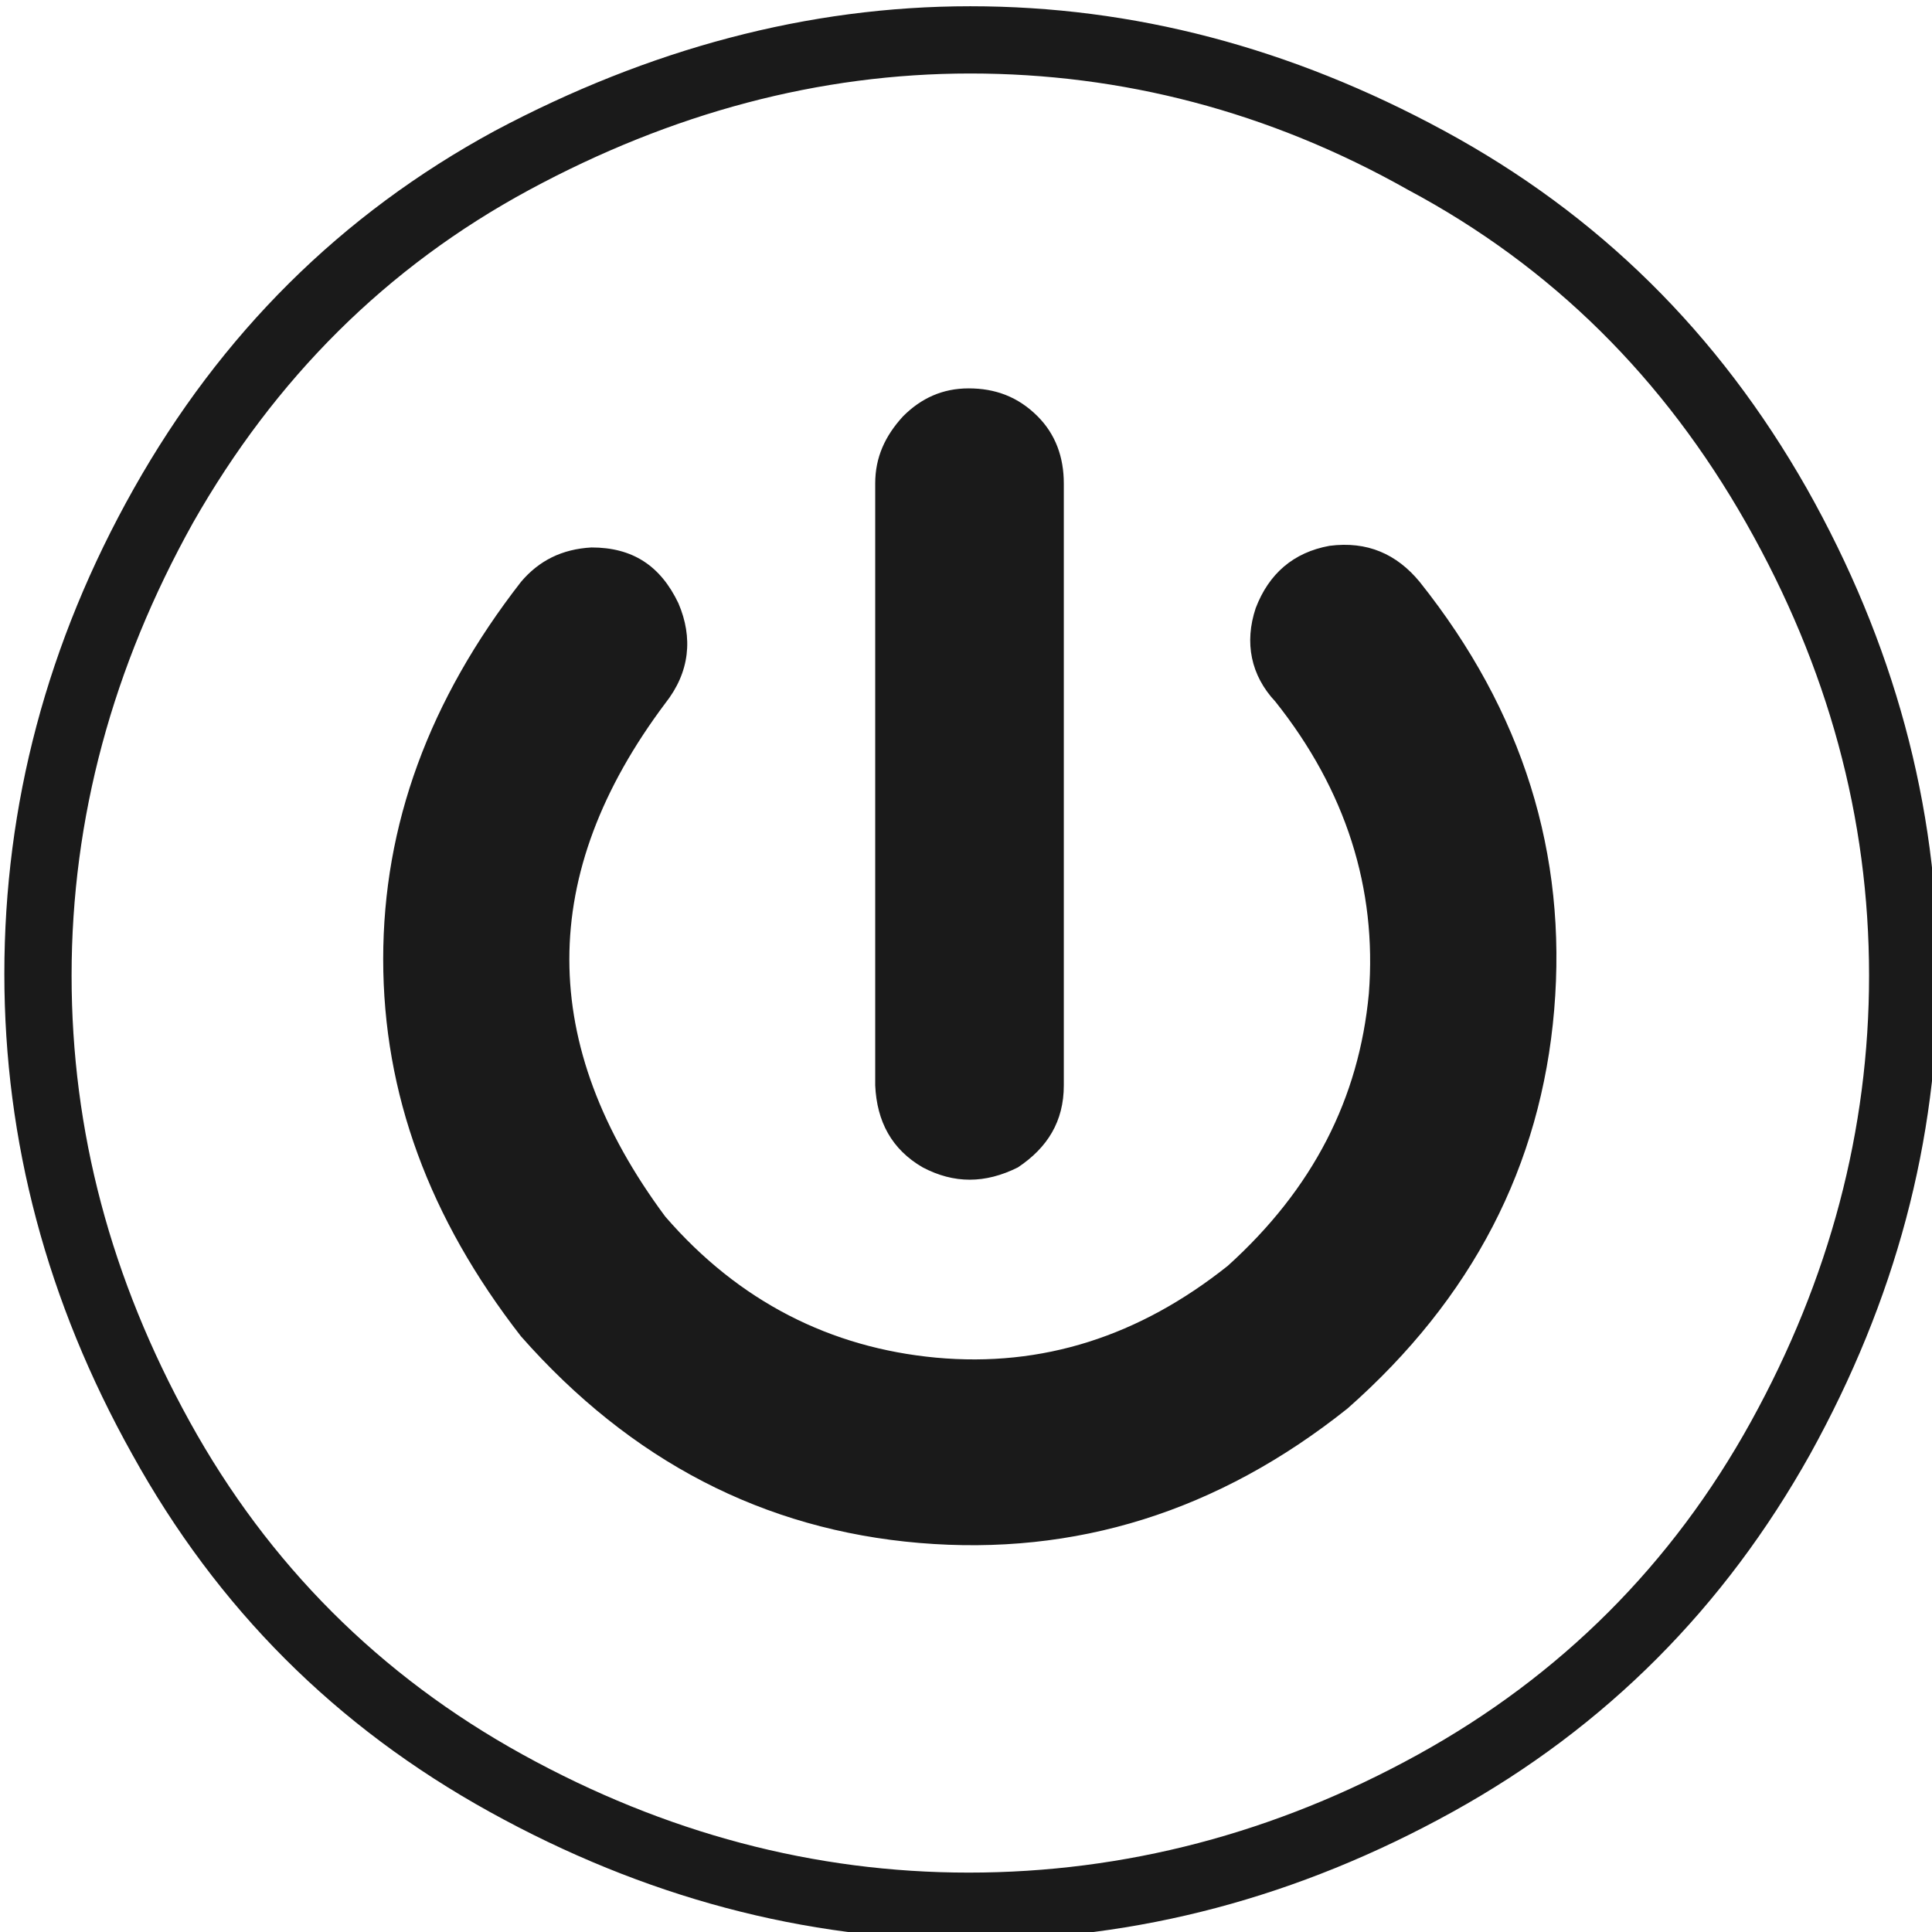 <?xml version="1.0" encoding="utf-8"?>
<svg viewBox="256.236 320.679 59.019 59.019" xmlns="http://www.w3.org/2000/svg">
  <path class="st0" d="M380.8,462c9.9,0,19.5,2.5,28.9,7.6c9.4,5.1,16.7,12.3,22.1,21.8c5.3,9.4,8,19.3,8,29.6 c0,10.2-2.6,19.9-7.8,29.3c-5.2,9.3-12.4,16.6-21.8,21.8c-9.4,5.2-19.2,7.8-29.4,7.8c-10.1,0-19.9-2.6-29.3-7.8 c-9.4-5.2-16.6-12.4-21.8-21.8c-5.2-9.3-7.8-19.1-7.8-29.3c0-10.3,2.6-20.2,7.9-29.6c5.3-9.4,12.6-16.7,22-21.8 C361.2,464.6,370.9,462,380.8,462z M380.8,466.1c-9.2,0-18.2,2.4-26.9,7.1c-8.7,4.7-15.5,11.5-20.5,20.3c-4.9,8.8-7.4,18-7.4,27.6 c0,9.5,2.4,18.5,7.2,27.2c4.8,8.7,11.6,15.5,20.3,20.3c8.7,4.8,17.8,7.2,27.2,7.2c9.5,0,18.7-2.4,27.4-7.2 c8.7-4.8,15.5-11.6,20.3-20.3c4.8-8.7,7.2-17.8,7.2-27.2c0-9.6-2.5-18.8-7.5-27.6c-5-8.8-11.8-15.6-20.6-20.3 C399,468.4,390,466.1,380.8,466.1z M357.7,495c-1.8,0.1-3.2,0.8-4.3,2.1c-5.6,7.2-8.4,14.8-8.4,23c0,8.2,2.8,15.8,8.4,23 c6.7,7.6,14.8,11.8,24.3,12.6c9.5,0.8,18.2-1.9,26.1-8.2c7.6-6.7,11.8-14.8,12.6-24.3c0.8-9.5-1.9-18.2-8.2-26.1 c-1.4-1.7-3.2-2.5-5.5-2.2c-2.2,0.4-3.7,1.7-4.5,3.8c-0.7,2.1-0.3,4.1,1.2,5.7c4.3,5.4,6.2,11.4,5.7,17.8 c-0.6,6.4-3.4,11.9-8.6,16.6c-5.4,4.3-11.3,6.2-17.8,5.6c-6.4-0.6-12-3.4-16.5-8.6c-7.8-10.5-7.8-20.9,0-31.3 c1.5-1.9,1.7-4,0.8-6.1C361.9,496.1,360.2,495,357.7,495z M380.7,485.3c-1.6,0-2.9,0.6-4,1.7c-1.1,1.2-1.7,2.5-1.7,4.1v36.7 c0.1,2.2,1,3.9,2.9,5c1.9,1,3.8,1,5.8,0c1.8-1.2,2.8-2.8,2.8-5v-36.7c0-1.6-0.5-3-1.6-4.1C383.7,485.8,382.3,485.3,380.7,485.3z" style="fill: rgb(26, 26, 26);" transform="matrix(0.501, 0, 0, 0.501, 95.097, 89.408)"/>
</svg>